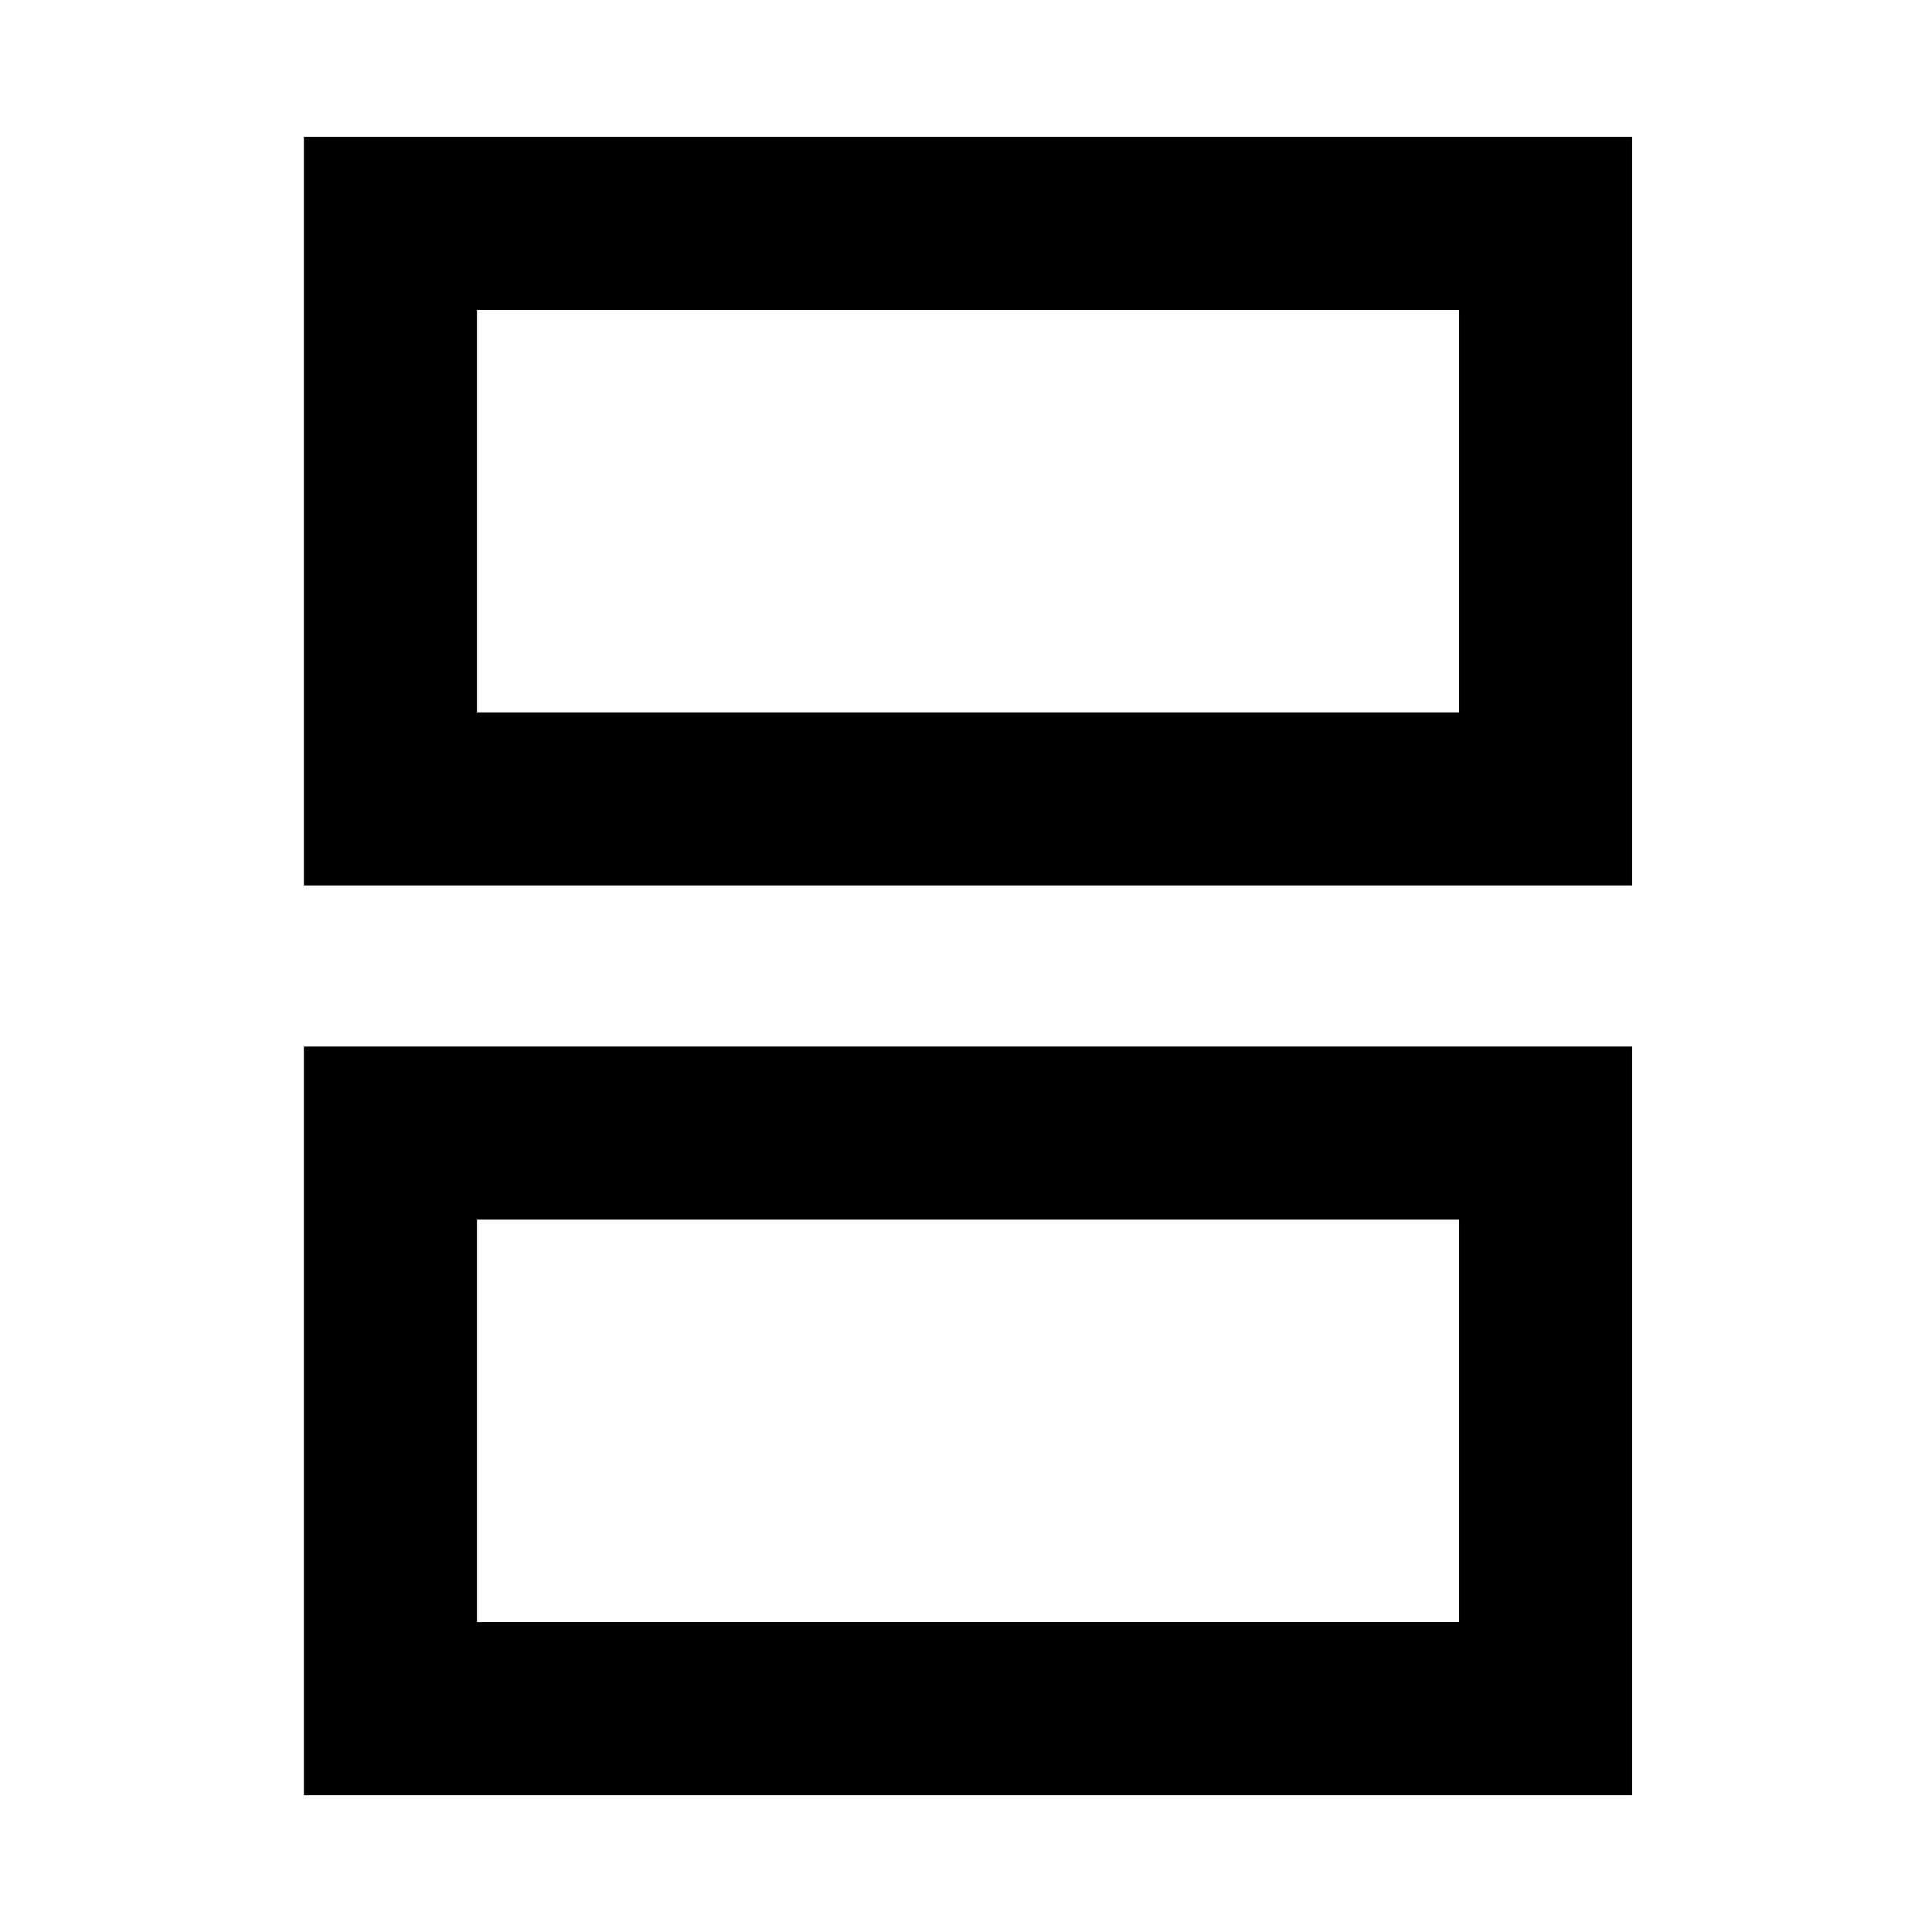 <svg xmlns="http://www.w3.org/2000/svg" height="24" width="24"><path d="M5.925 8.85h12.2v-5h-12.2ZM3.775 11V1.7h16.5V11Zm2.15 9.15h12.2v-5h-12.2Zm-2.15 2.15V13h16.5v9.3Zm2.15-13.45v-5 5Zm0 11.3v-5 5Z"/></svg>